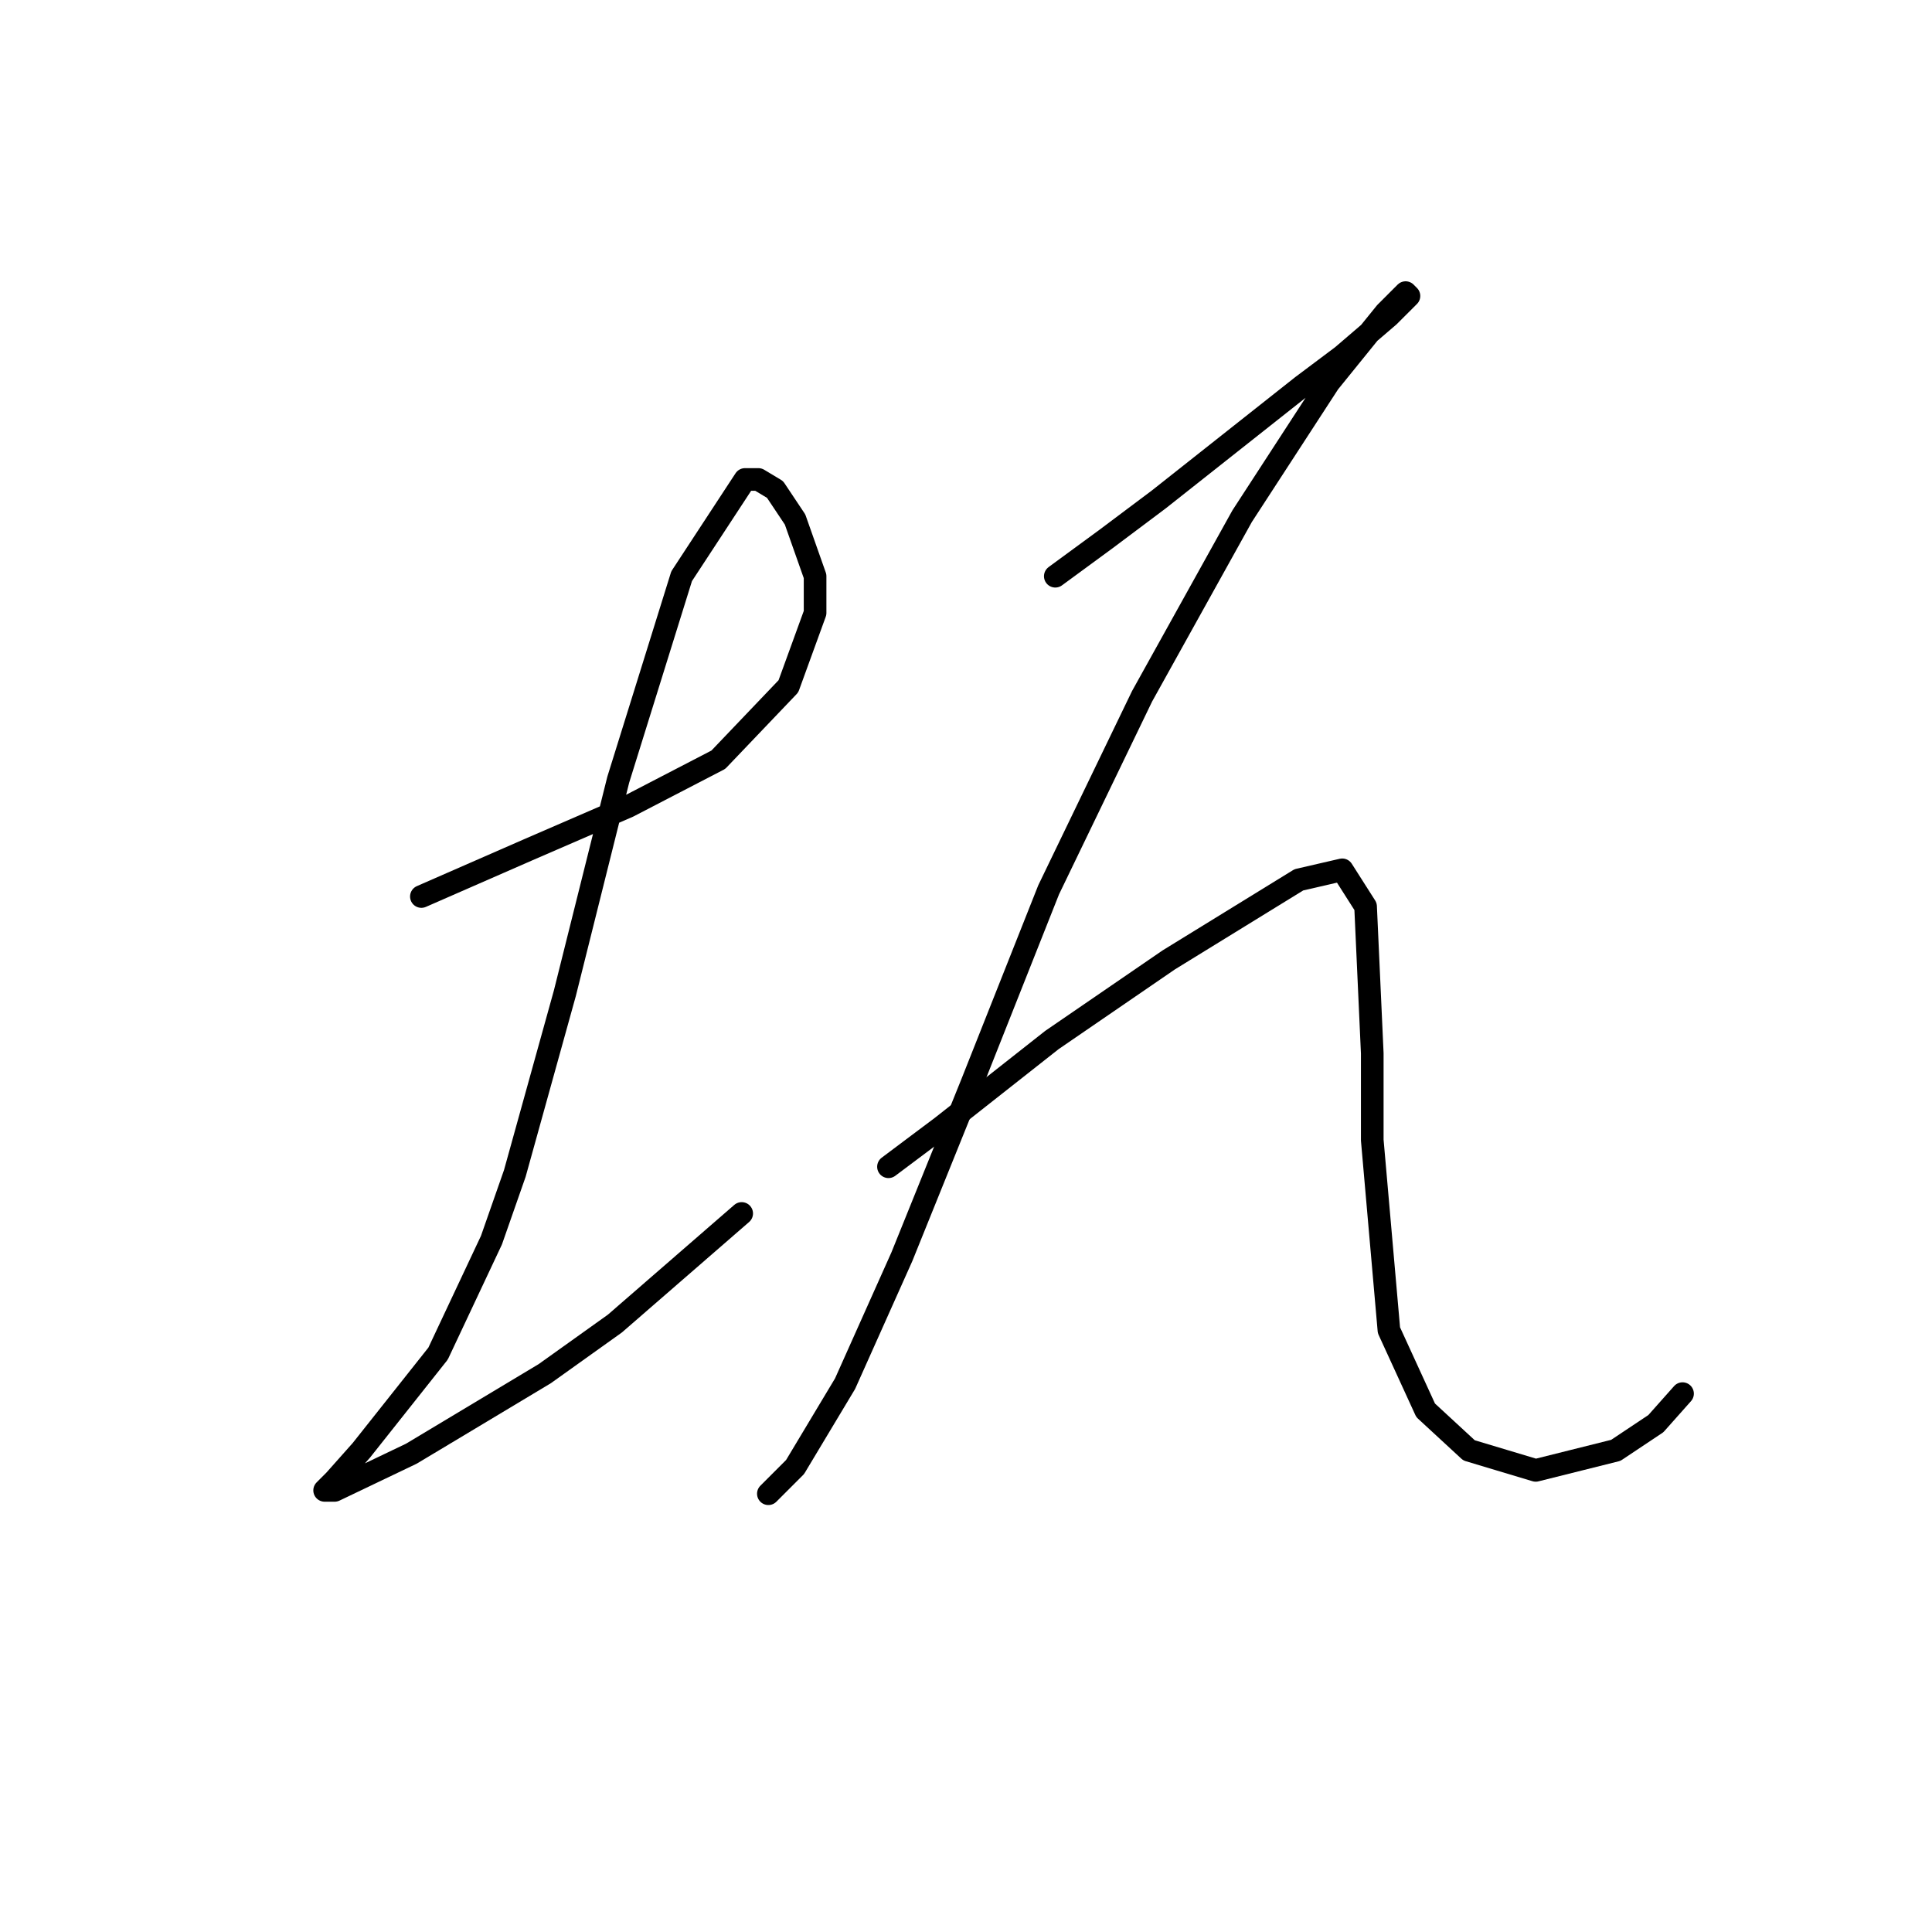 <?xml version="1.0" standalone="no"?>
    <svg width="256" height="256" xmlns="http://www.w3.org/2000/svg" version="1.1">
    <polyline stroke="black" stroke-width="3" stroke-linecap="round" fill="transparent" stroke-linejoin="round" points="55.836 118.792 62.91 115.697 69.983 112.603 83.246 106.856 95.182 100.667 104.466 90.941 108.003 81.215 108.003 76.352 105.35 68.836 102.697 64.858 100.487 63.531 98.719 63.531 90.319 76.352 81.919 103.319 74.846 131.613 68.215 155.485 65.12 164.327 58.047 179.358 47.879 192.178 44.342 196.157 43.016 197.483 44.342 197.483 54.51 192.62 72.194 182.01 81.477 175.379 98.277 160.79 98.277 160.79 " />
        <polyline stroke="black" stroke-width="3" stroke-linecap="round" fill="transparent" stroke-linejoin="round" points="139.833 76.352 146.464 71.489 153.537 66.184 172.547 51.153 177.852 47.174 184.041 41.869 186.694 39.217 186.252 38.774 183.599 41.427 176.084 50.711 164.59 68.394 151.327 92.267 138.949 117.908 128.781 143.549 119.497 166.537 111.981 183.337 105.35 194.389 101.813 197.926 101.813 197.926 " />
        <polyline stroke="black" stroke-width="3" stroke-linecap="round" fill="transparent" stroke-linejoin="round" points="117.728 154.601 124.802 149.296 139.391 137.802 154.864 127.192 172.105 116.582 177.852 115.255 180.947 120.118 181.831 139.57 181.831 151.064 184.041 176.263 188.904 186.873 194.651 192.178 203.493 194.831 214.103 192.178 219.408 188.642 222.945 184.663 222.945 184.663 " />
        </svg>